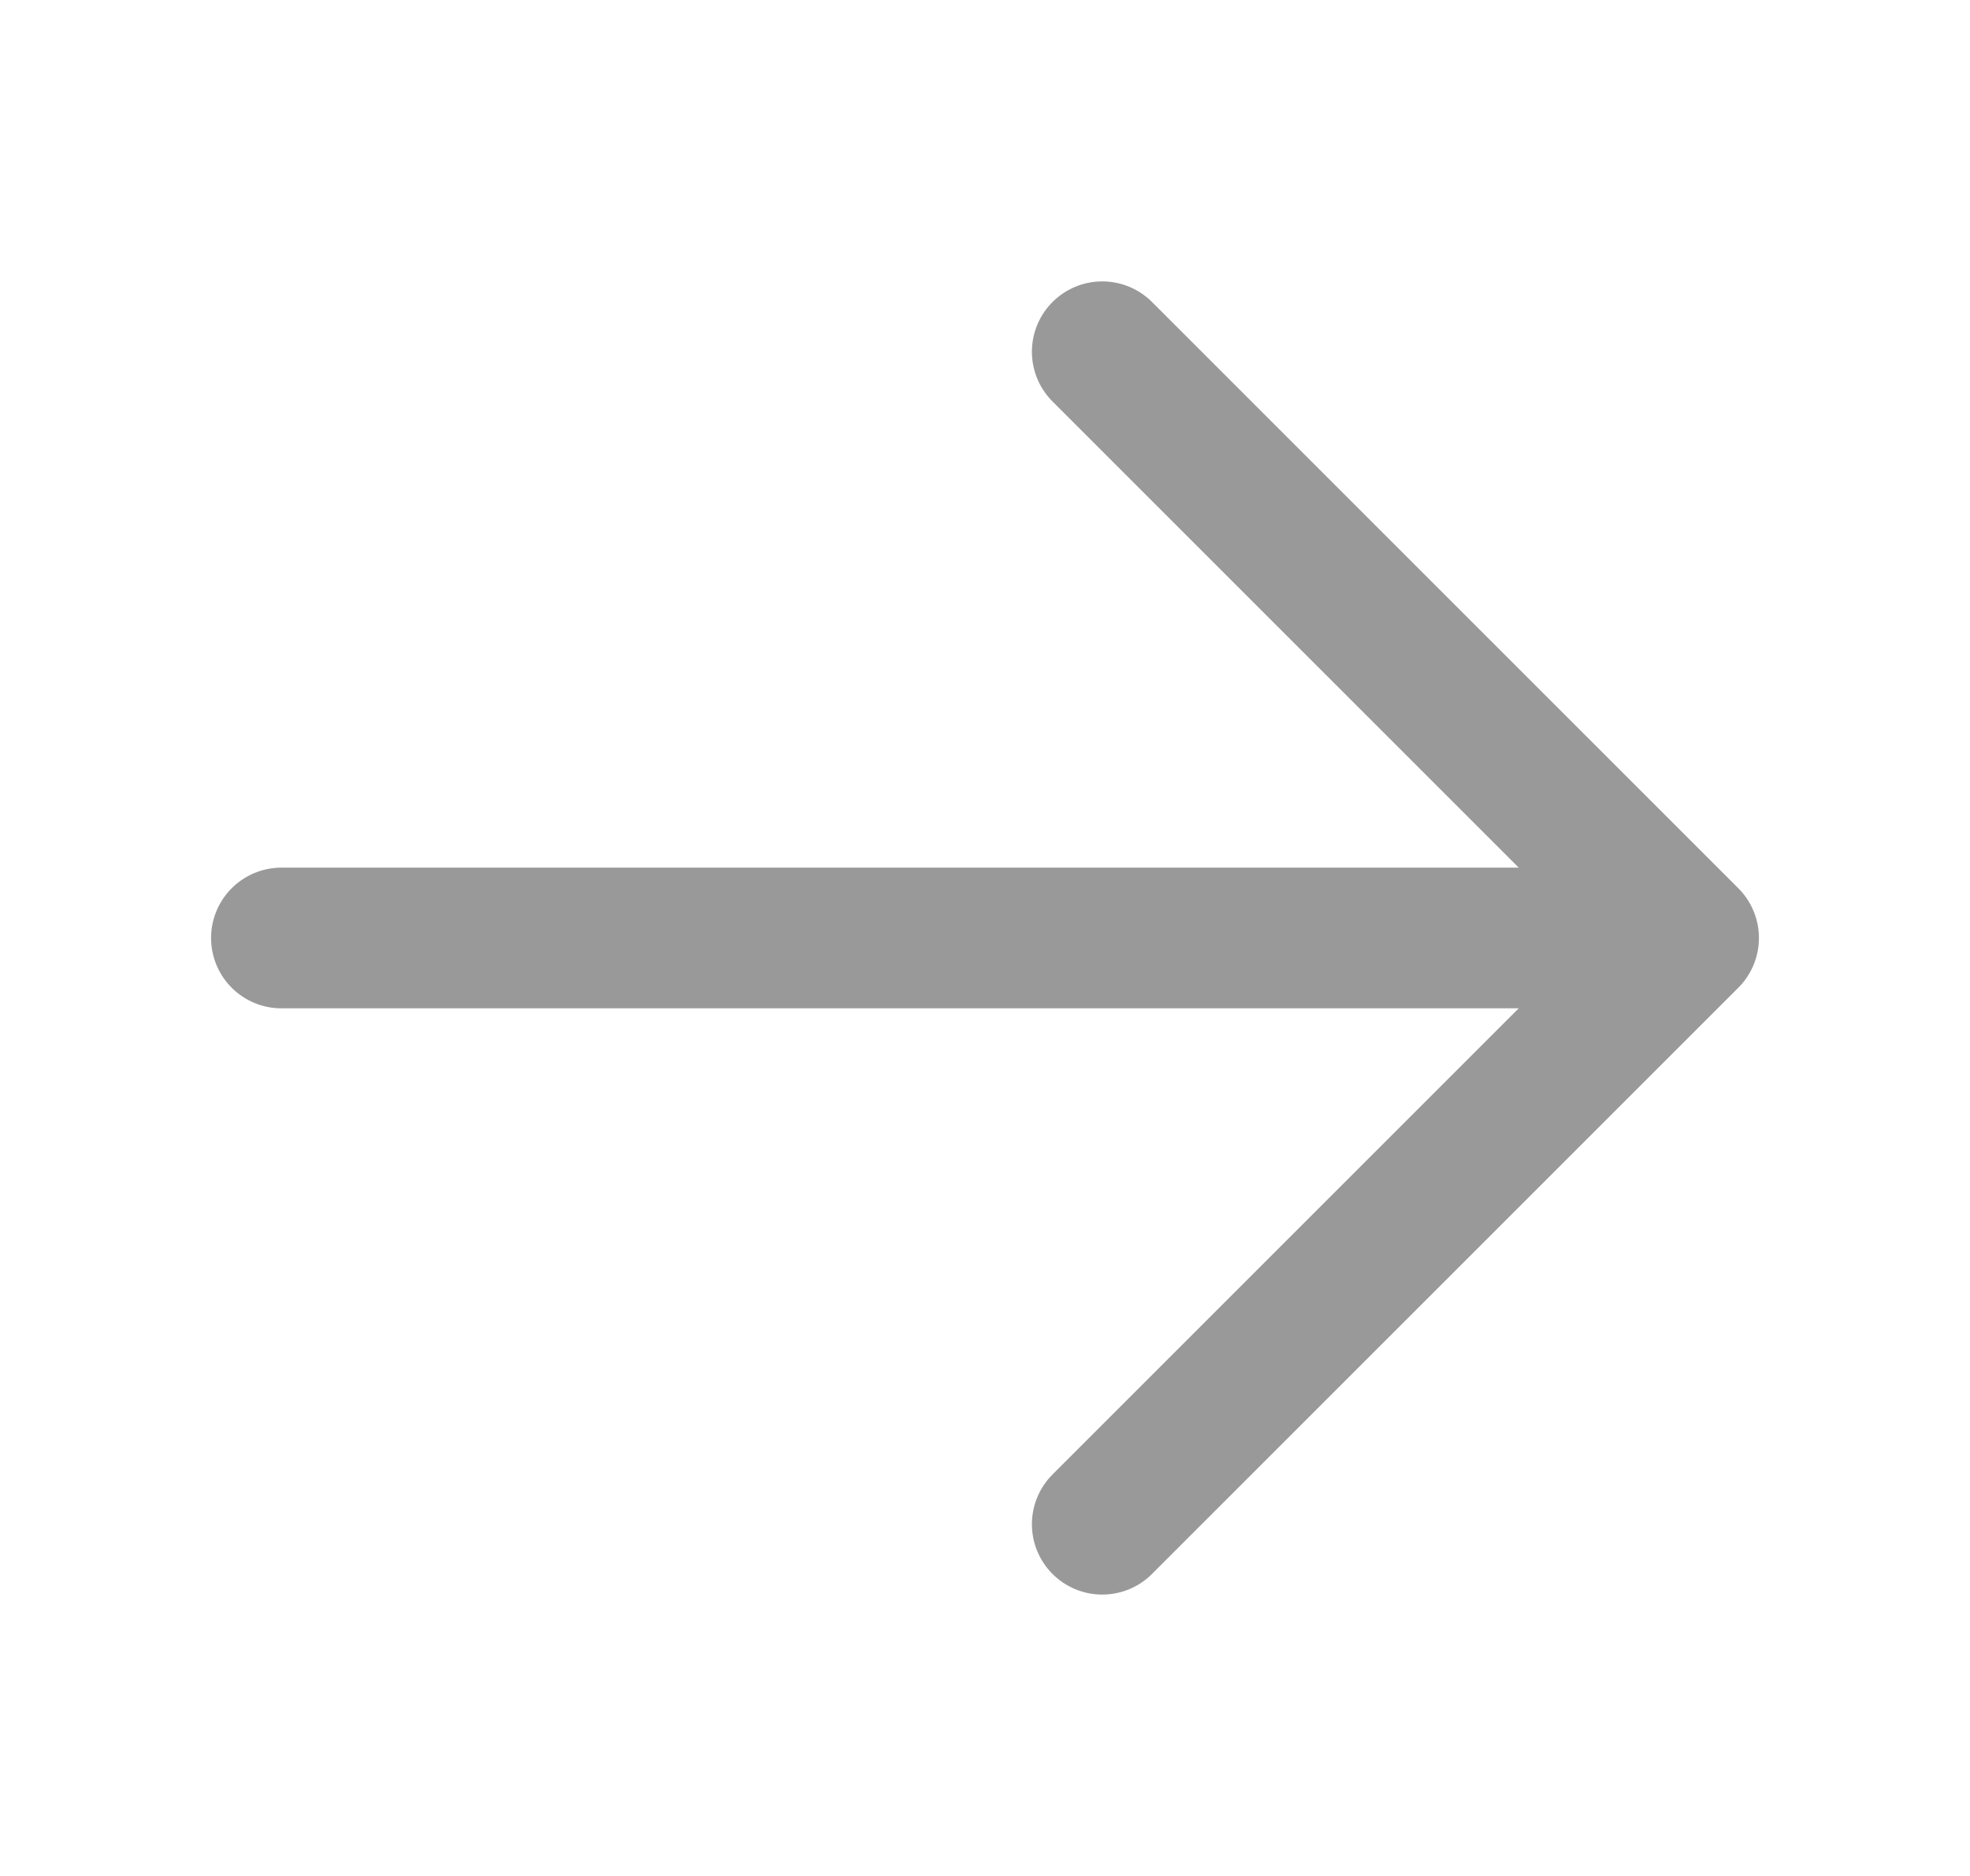 <svg width="21" height="20" viewBox="0 0 21 20" fill="none" xmlns="http://www.w3.org/2000/svg">
<path d="M11.75 3.75L18 10M18 10L11.75 16.25M18 10H3" stroke="#999999" stroke-width="1.5" stroke-linecap="round" stroke-linejoin="round"/>
</svg>
